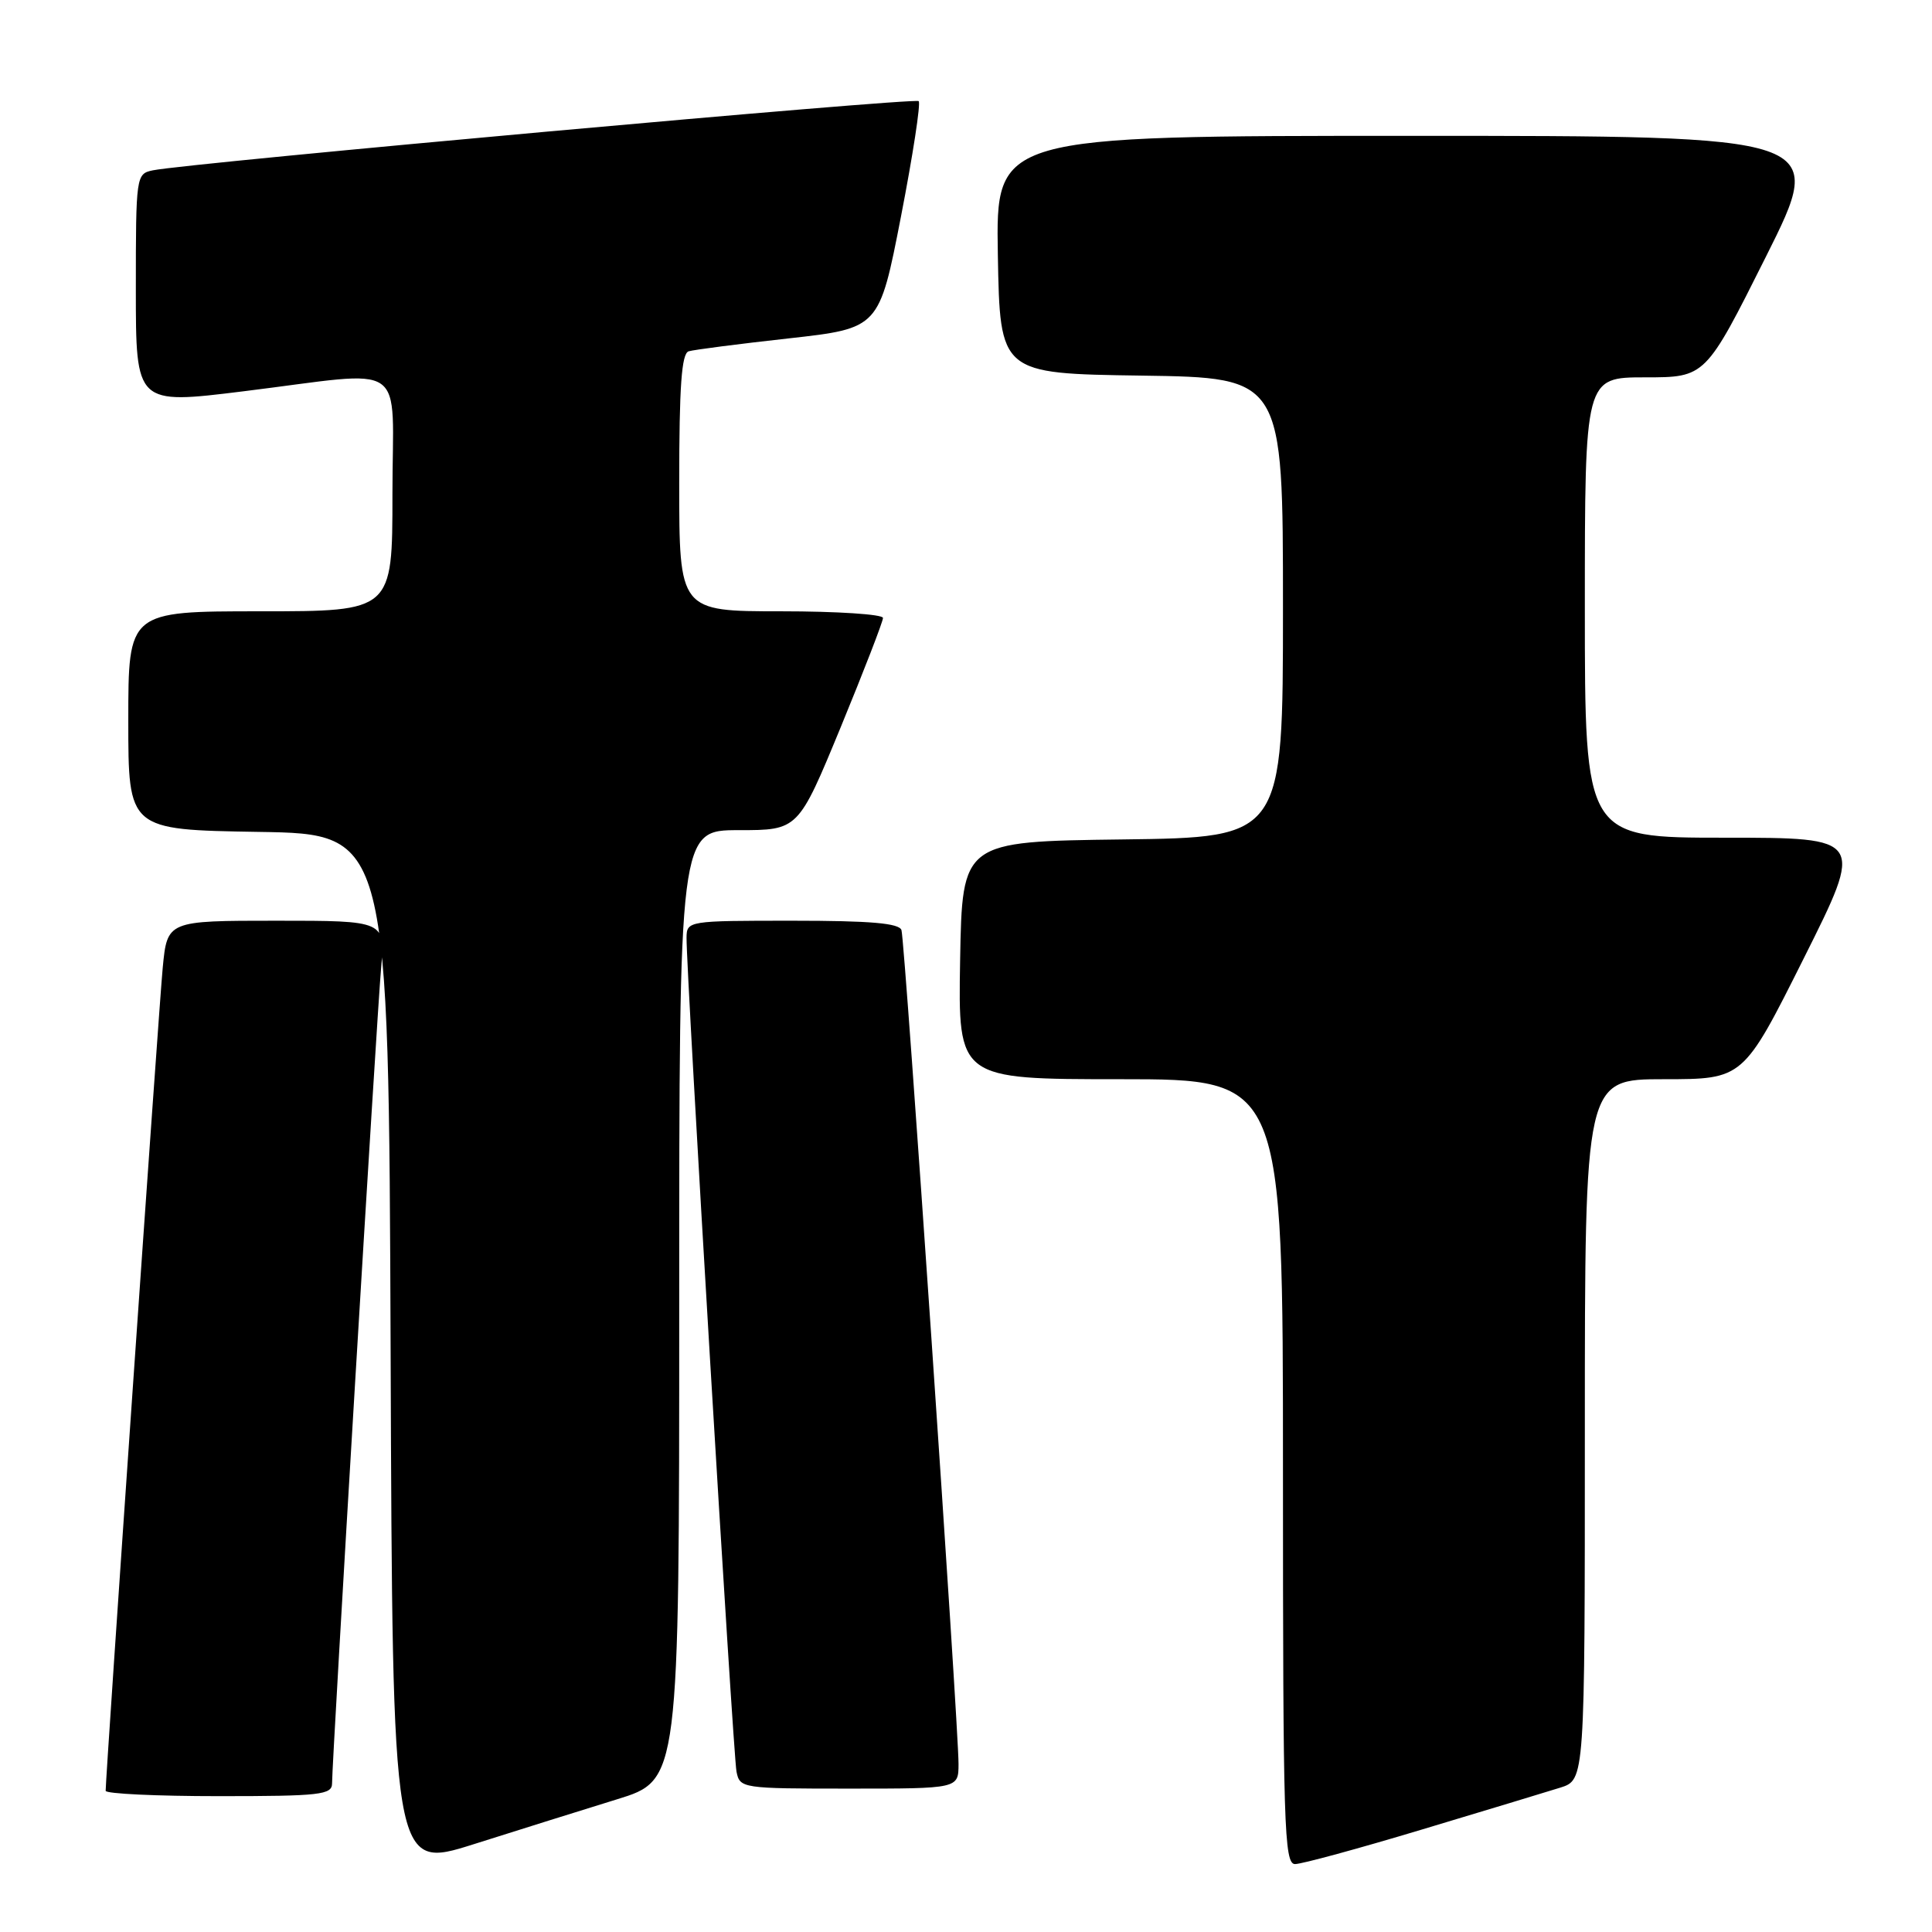 <?xml version="1.0" encoding="UTF-8" standalone="no"?>
<!DOCTYPE svg PUBLIC "-//W3C//DTD SVG 1.1//EN" "http://www.w3.org/Graphics/SVG/1.1/DTD/svg11.dtd" >
<svg xmlns="http://www.w3.org/2000/svg" xmlns:xlink="http://www.w3.org/1999/xlink" version="1.1" viewBox="0 0 256 256">
 <g >
 <path fill="currentColor"
d=" M 81.75 238.42 C 90.00 235.88 90.00 235.88 90.00 172.94 C 90.00 110.00 90.00 110.00 97.89 110.00 C 105.77 110.00 105.77 110.00 111.39 96.38 C 114.47 88.89 117.00 82.36 117.00 81.88 C 117.00 81.40 110.92 81.00 103.50 81.00 C 90.00 81.00 90.00 81.00 90.00 63.97 C 90.00 51.21 90.31 46.84 91.25 46.55 C 91.94 46.34 97.90 45.57 104.50 44.84 C 116.50 43.50 116.50 43.50 119.38 28.71 C 120.96 20.58 122.02 13.69 121.73 13.40 C 121.23 12.90 24.93 21.60 20.25 22.57 C 18.04 23.03 18.00 23.28 18.00 38.32 C 18.00 53.61 18.00 53.61 32.25 51.85 C 54.49 49.11 52.00 47.39 52.00 65.50 C 52.00 81.00 52.00 81.00 34.50 81.00 C 17.00 81.00 17.00 81.00 17.00 95.48 C 17.00 109.95 17.00 109.95 34.25 110.23 C 51.50 110.50 51.50 110.50 51.76 179.13 C 52.01 247.77 52.01 247.77 62.76 244.37 C 68.67 242.50 77.21 239.82 81.75 238.42 Z  M 188.35 242.44 C 196.68 239.94 204.96 237.43 206.75 236.87 C 210.00 235.84 210.00 235.84 210.00 189.42 C 210.00 143.00 210.00 143.00 220.49 143.00 C 230.99 143.00 230.99 143.00 239.00 127.00 C 247.01 111.00 247.01 111.00 228.51 111.00 C 210.00 111.00 210.00 111.00 210.00 80.50 C 210.00 50.00 210.00 50.00 217.99 50.00 C 225.99 50.00 225.99 50.00 234.00 34.00 C 242.01 18.00 242.01 18.00 186.98 18.00 C 131.95 18.00 131.95 18.00 132.22 33.75 C 132.50 49.50 132.50 49.50 151.25 49.77 C 170.00 50.04 170.00 50.04 170.00 80.50 C 170.00 110.96 170.00 110.96 148.75 111.23 C 127.50 111.50 127.50 111.50 127.22 127.25 C 126.95 143.00 126.95 143.00 148.47 143.00 C 170.00 143.00 170.00 143.00 170.00 195.00 C 170.00 241.96 170.15 247.00 171.60 247.00 C 172.48 247.00 180.01 244.95 188.35 242.44 Z  M 44.00 236.30 C 44.00 233.18 49.93 134.60 50.50 128.25 C 51.06 122.00 51.06 122.00 36.61 122.00 C 22.16 122.00 22.16 122.00 21.56 128.25 C 21.05 133.57 14.00 235.26 14.00 237.29 C 14.00 237.68 20.75 238.00 29.00 238.00 C 42.45 238.00 44.00 237.82 44.00 236.30 Z  M 127.01 233.75 C 127.03 228.89 119.91 124.70 119.45 123.25 C 119.17 122.33 115.38 122.00 105.03 122.00 C 91.15 122.00 91.00 122.02 90.97 124.25 C 90.92 128.59 97.14 232.52 97.59 234.75 C 98.03 236.96 98.30 237.00 112.52 237.00 C 127.00 237.00 127.00 237.00 127.01 233.75 Z "/>
</g>
</svg>